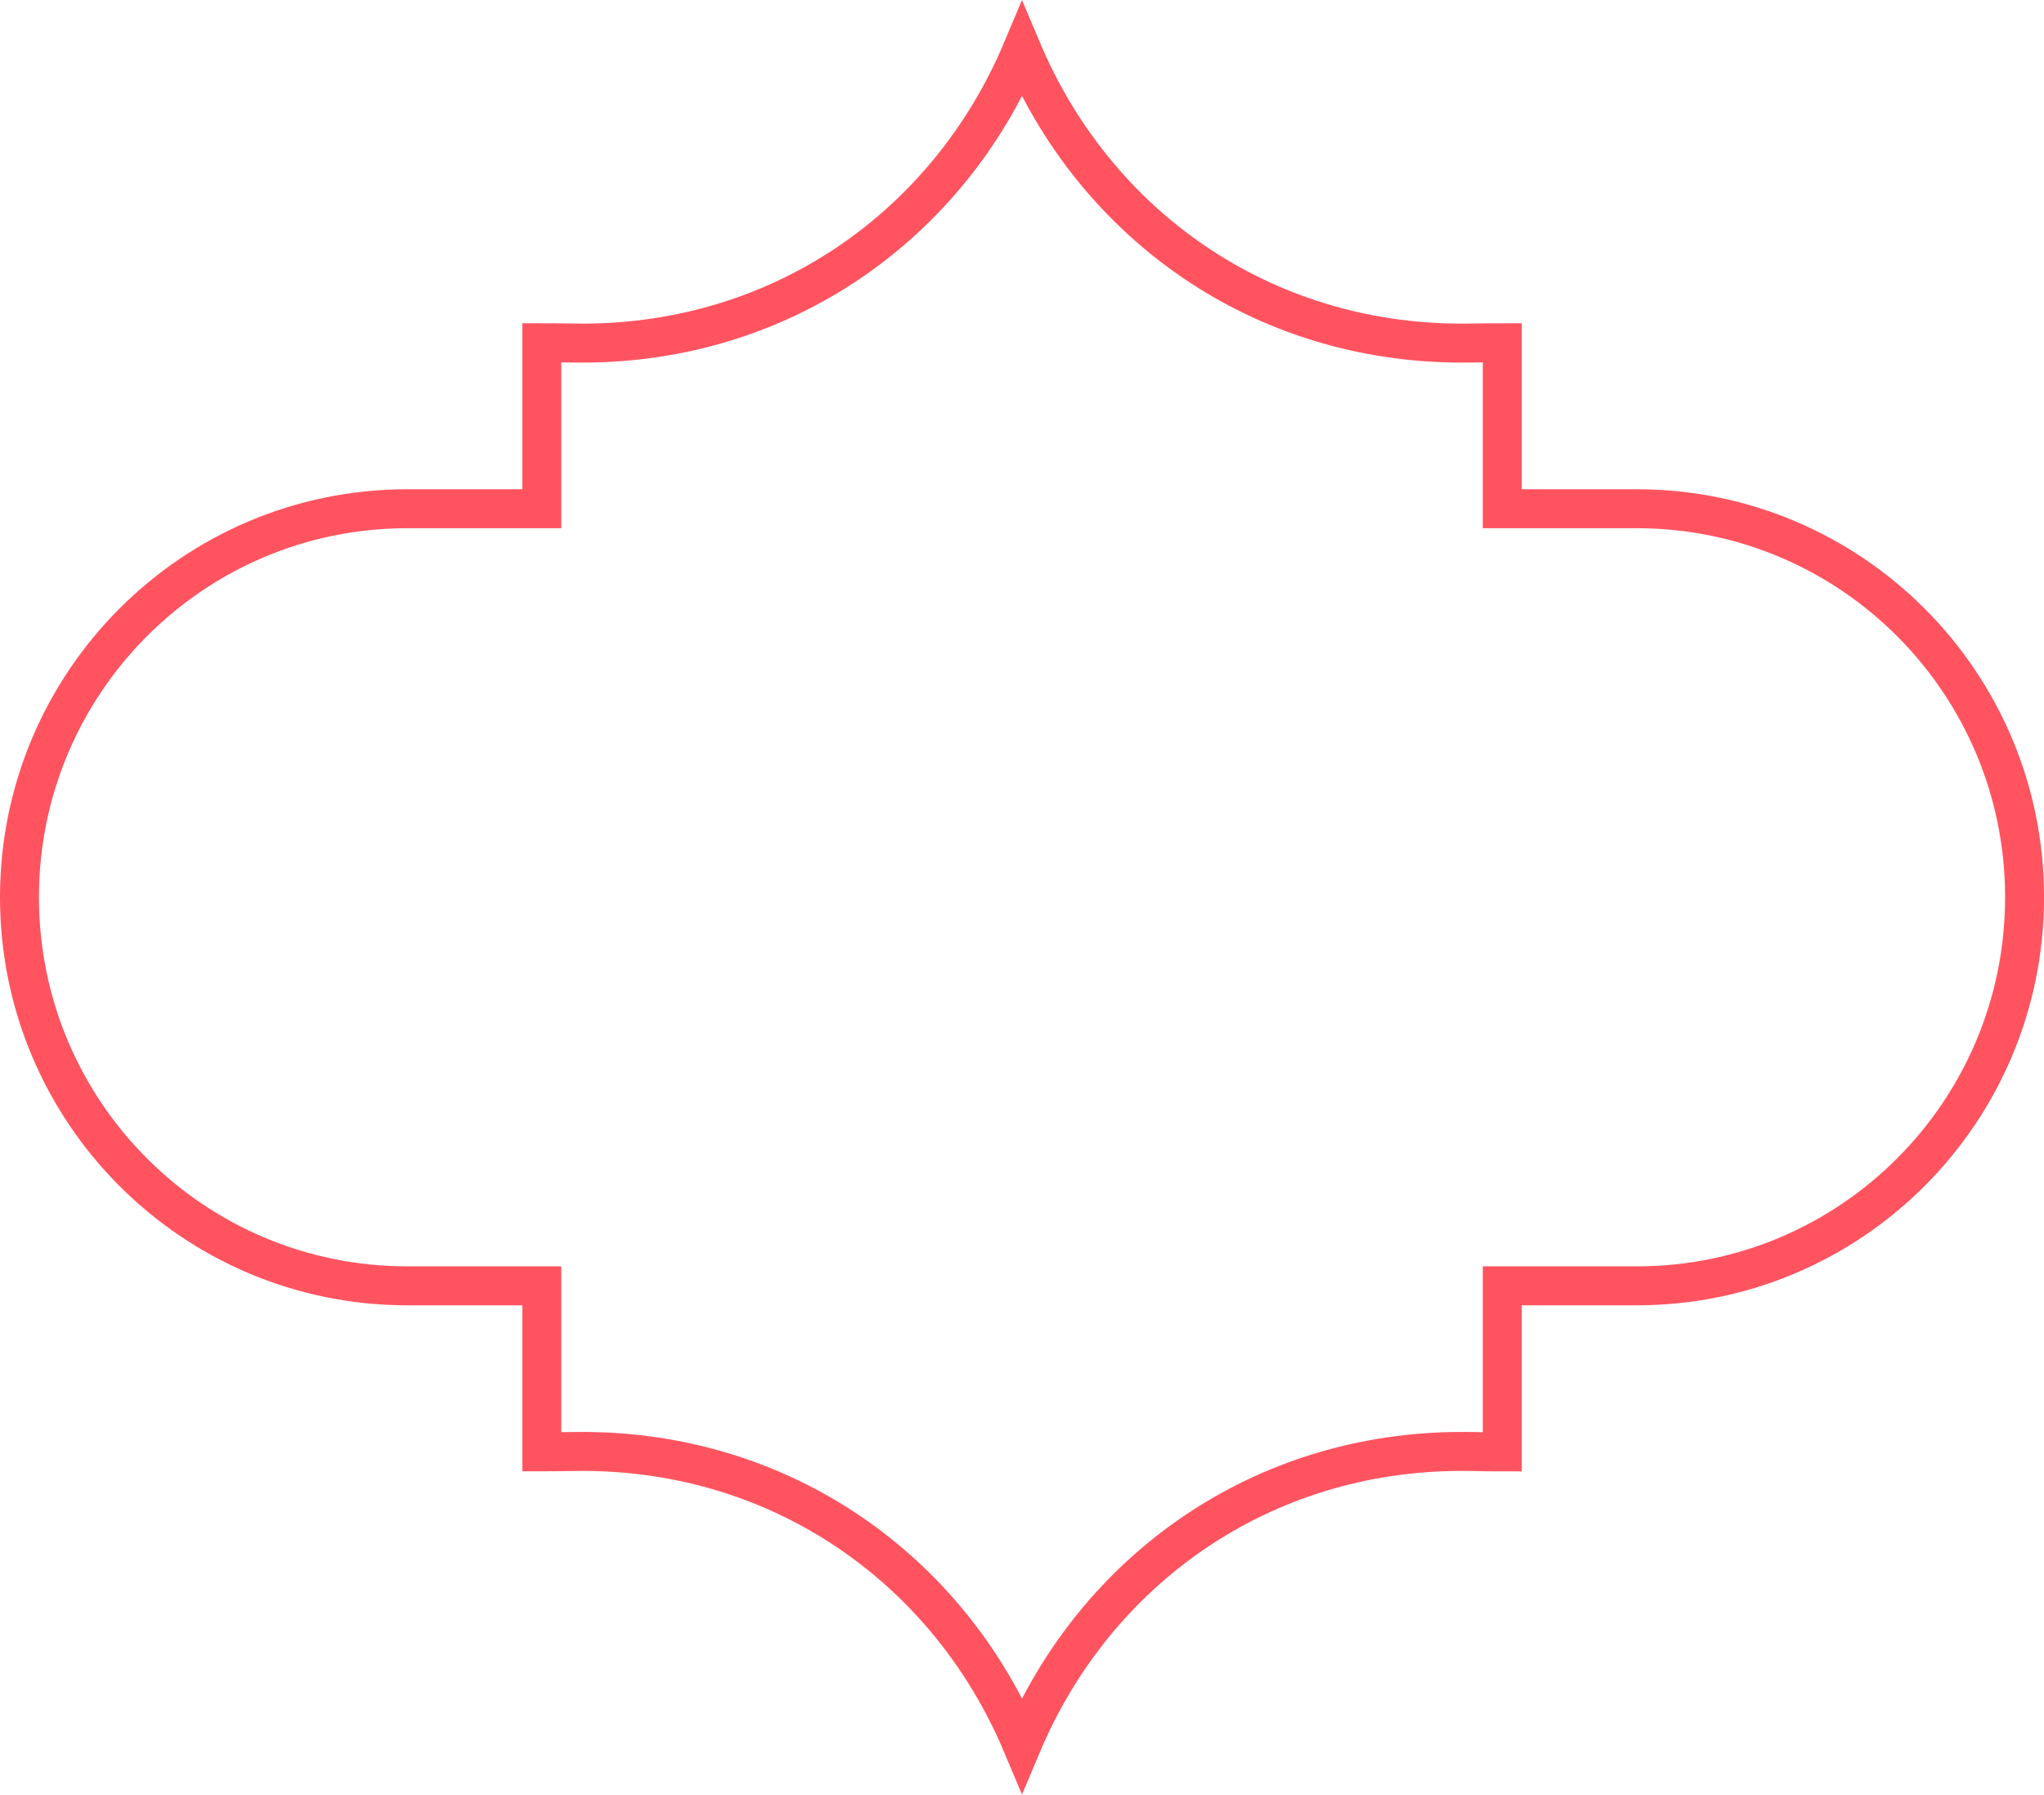 <svg id="Layer_1" data-name="Layer 1" xmlns="http://www.w3.org/2000/svg" width="839.5" height="736.93" viewBox="0 0 839.5 736.93" preserveAspectRatio="xMidYMid meet"><defs><style>.cls-1{fill:none;stroke:#ff5460;stroke-miterlimit:10;stroke-width:16px;}</style></defs><title>outline_bg</title><path class="cls-1" d="M617,596.19V528h55.26c88,0,159.26-71.45,159.26-159.57S760.21,208.9,672.24,208.9H617V140.73c-7.8,0-11,.16-16.58.16C518,140.89,450,92.29,419.75,20.61c-30.2,71.68-98.23,120.28-180.65,120.28-5.59,0-8.78-.16-16.58-.16V208.9H167.26C79.29,208.9,8,280.34,8,368.46S79.29,528,167.26,528h55.26v68.16c7.8,0,11-.16,16.58-.16,82.42,0,150.45,48.6,180.65,120.29C450,644.63,518,596,600.4,596,606,596,609.18,596.19,617,596.19Z"/></svg>